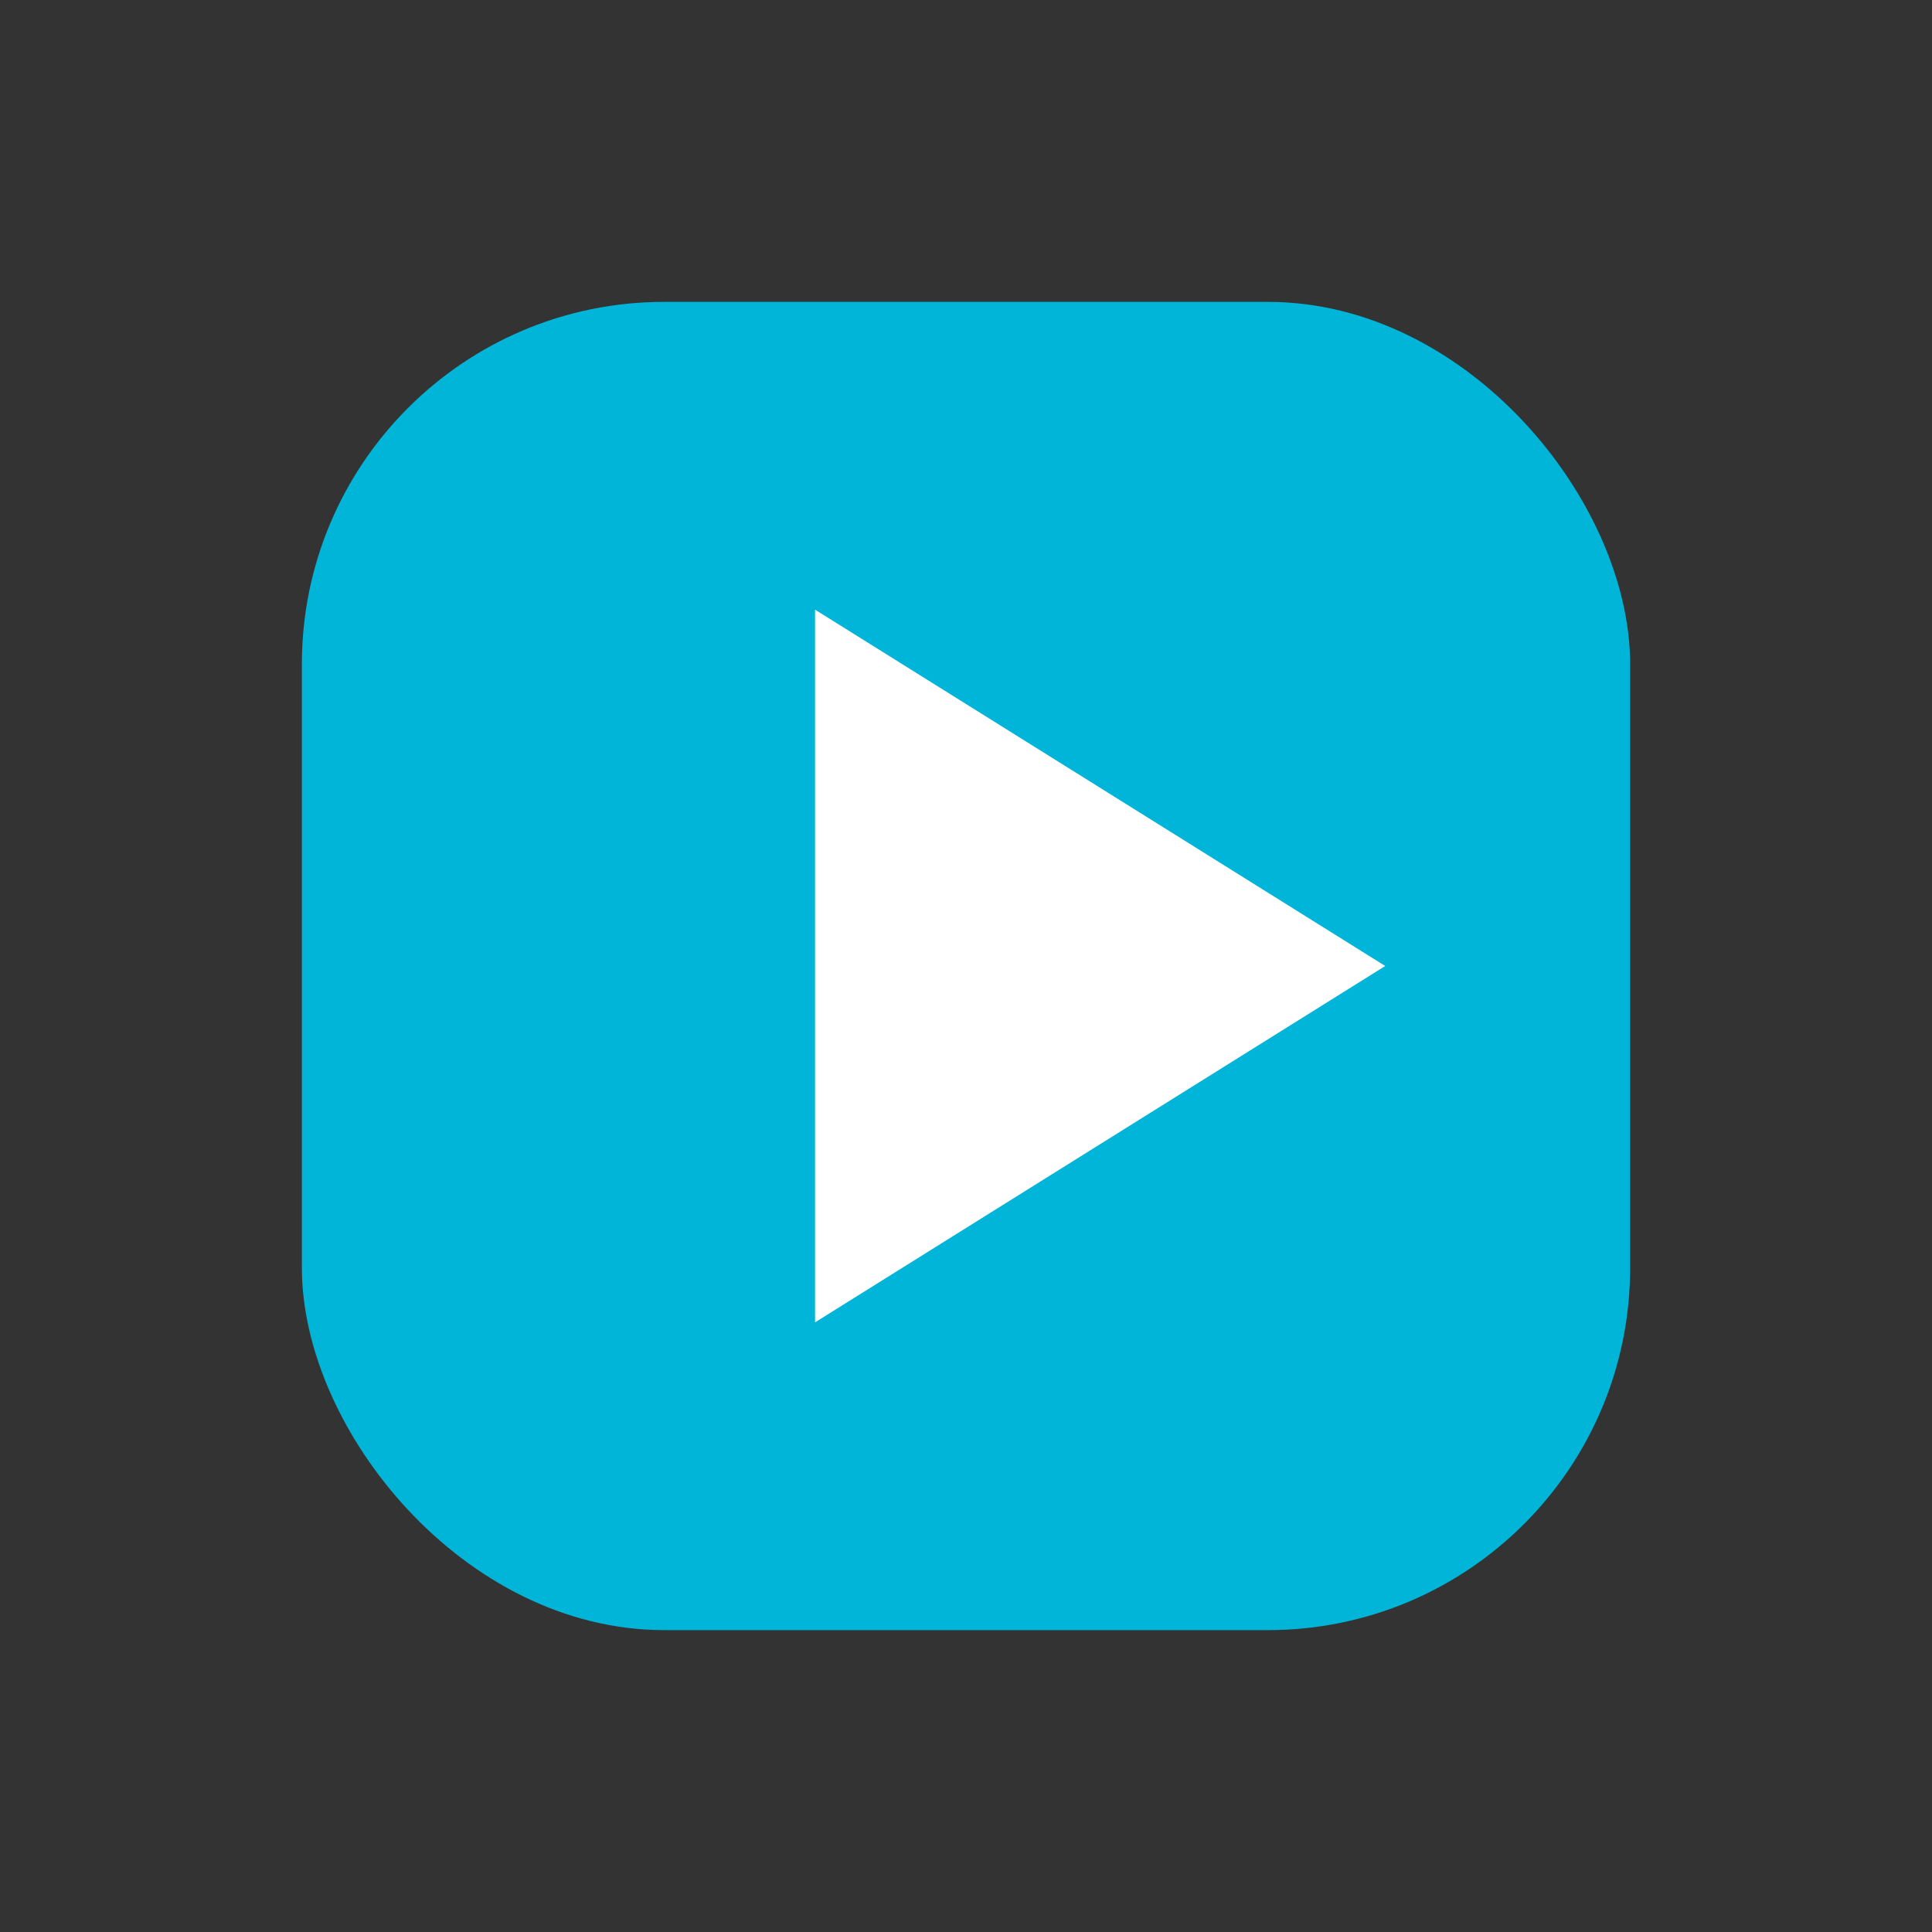 <svg xmlns="http://www.w3.org/2000/svg" viewBox="0 0 64 64">
  <rect x="0" y="0" width="64" height="64" fill="#333333" stroke="none"/>
  <g id="base" fill="#00B5D8"><rect x="10" y="10" width="44" height="44" rx="12"/></g>
  <g id="details" fill="#FFFFFF" stroke="#FFFFFF">
  <polygon points="28,22 44,32 28,42" stroke-width="2" fill="#FFFFFF"/>
</g>
</svg>